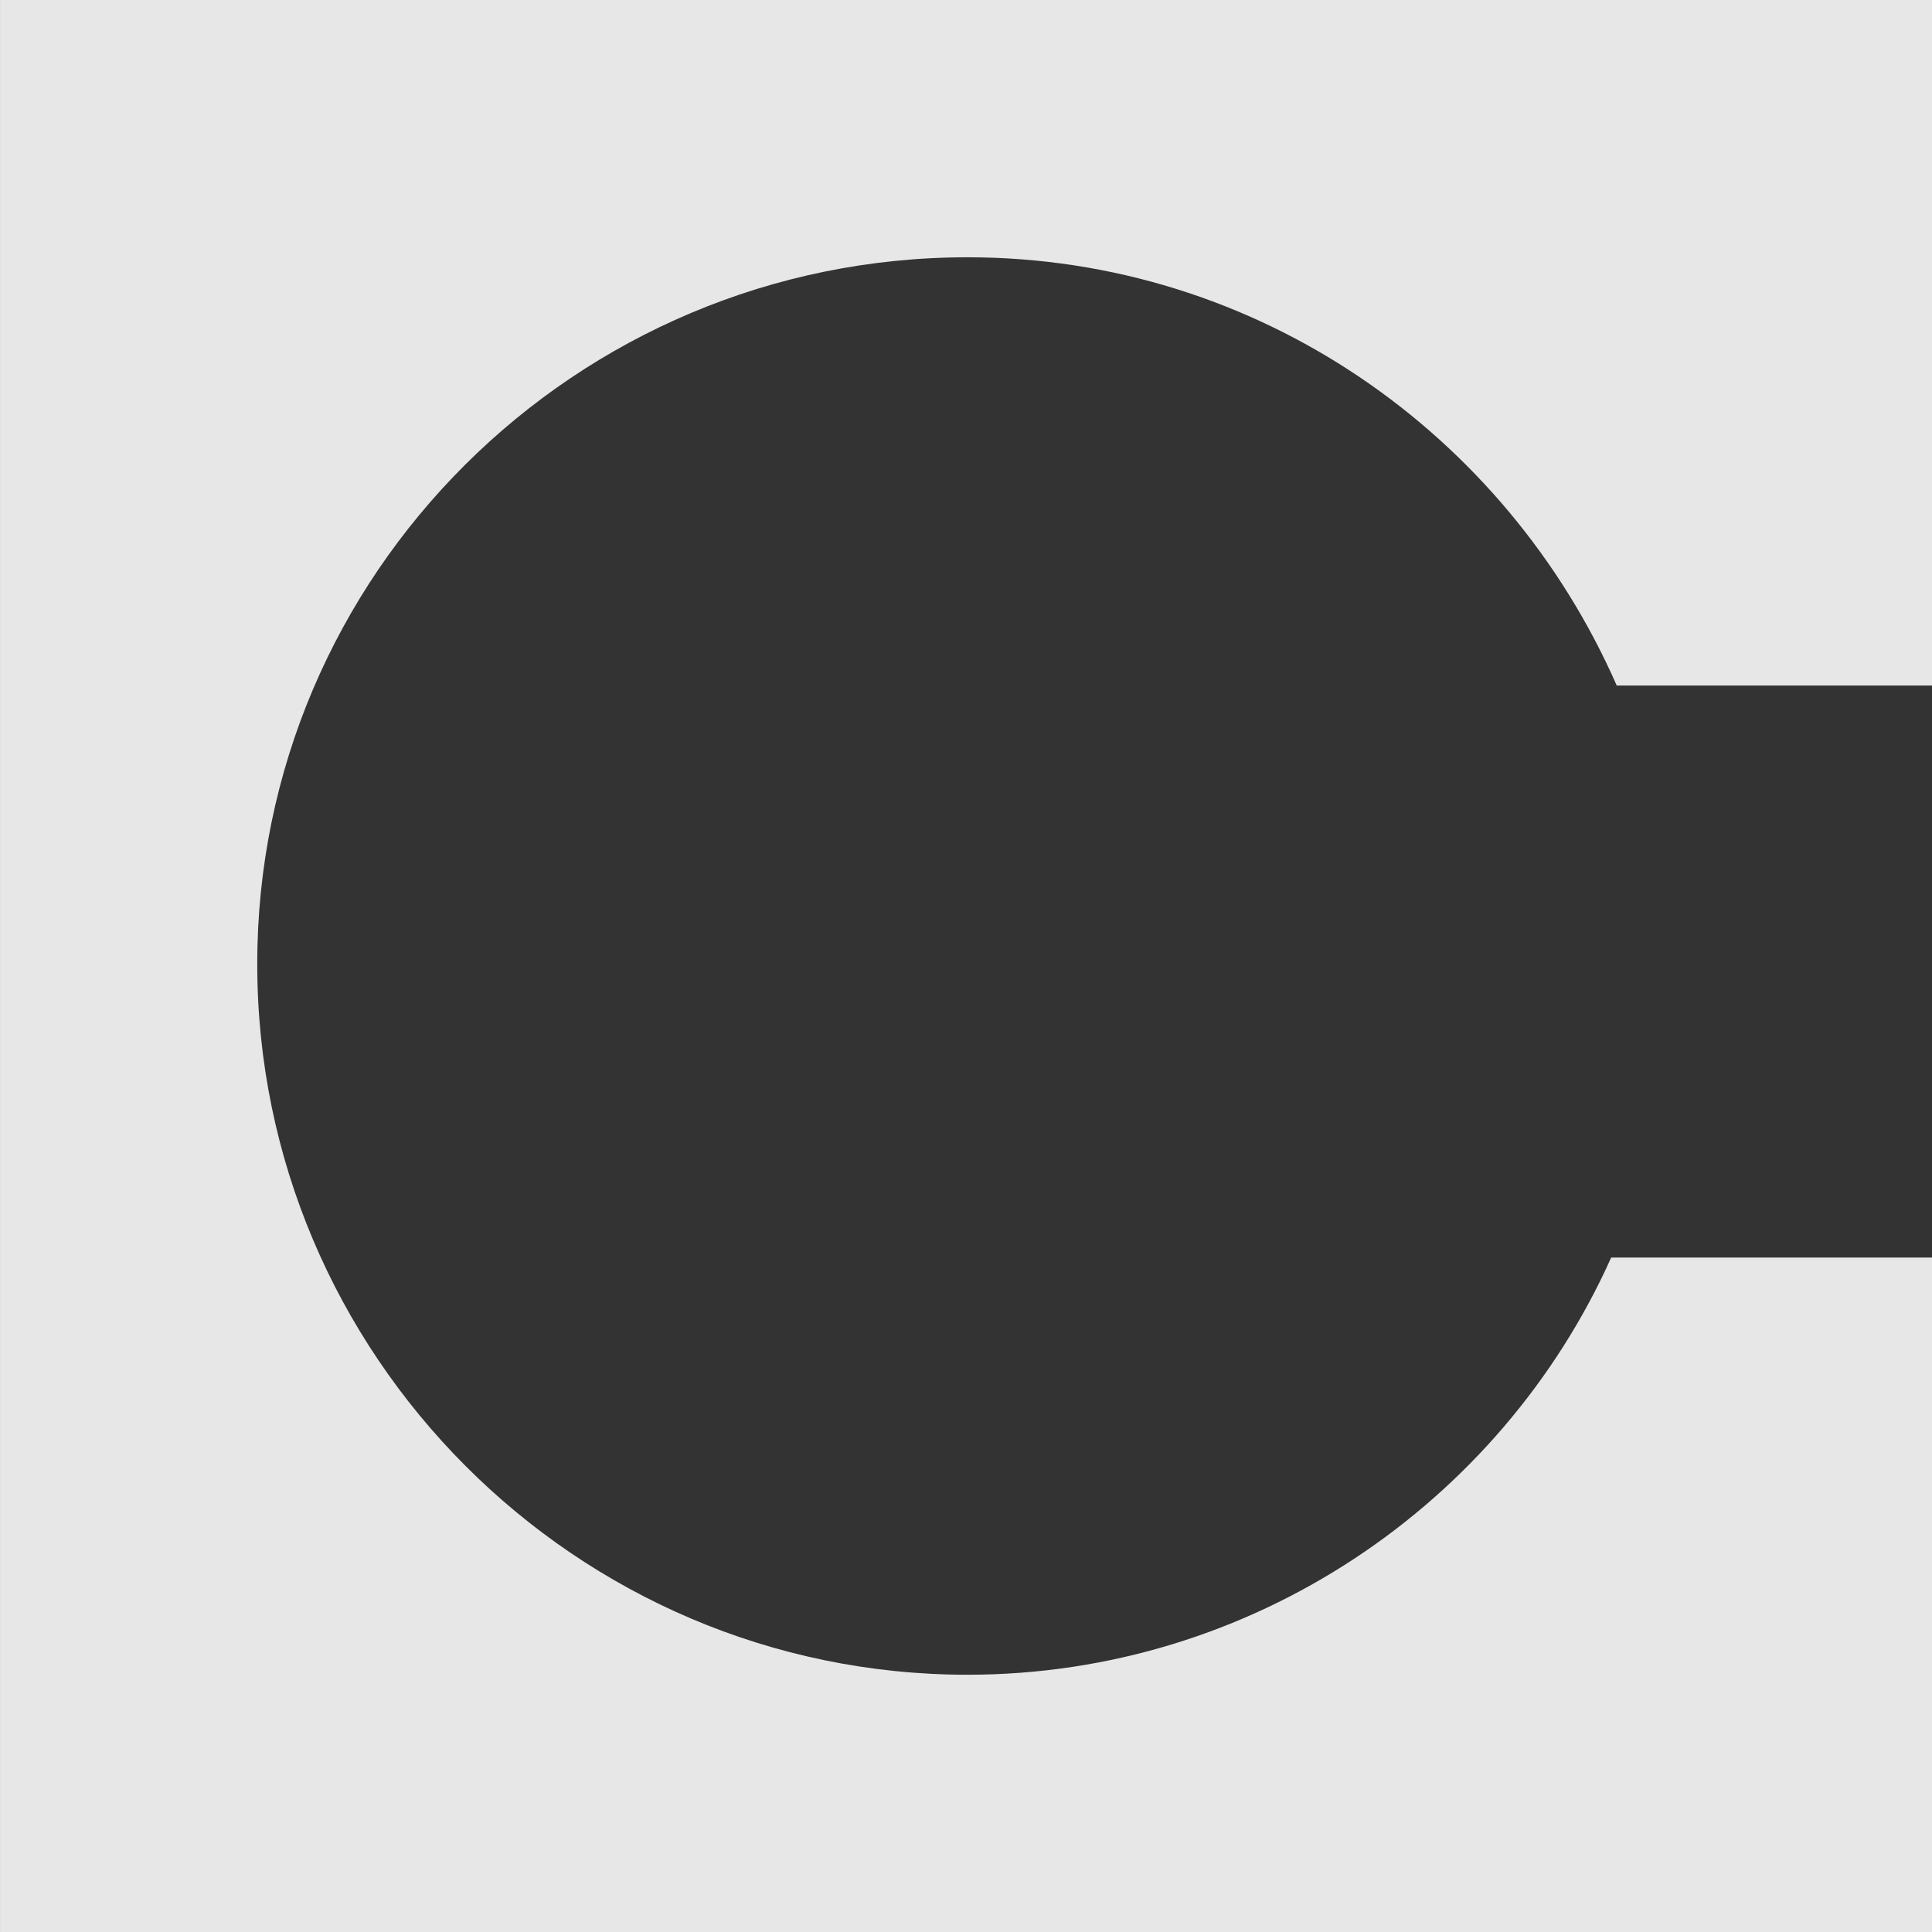 <svg xmlns="http://www.w3.org/2000/svg" width="85.561" height="85.561" viewBox="428.392 0 85.561 85.561"><rect x="428.392" y="0" width="85.561" height="85.561" fill="#333333" stroke="none"/><path d="M513.953 0h-85.56v85.561h85.56V55.693h-14.208c-4.892 10.902-15.906 18.475-28.505 18.475-17.38 0-31.455-14.208-31.455-31.454-.022-17.247 14.074-31.32 31.455-31.32 12.845 0 23.859 7.818 28.751 18.966h13.962V0Z" fill="rgba(255,255,255,0.88 )" fill-rule="evenodd" data-name="Celo"/></svg>